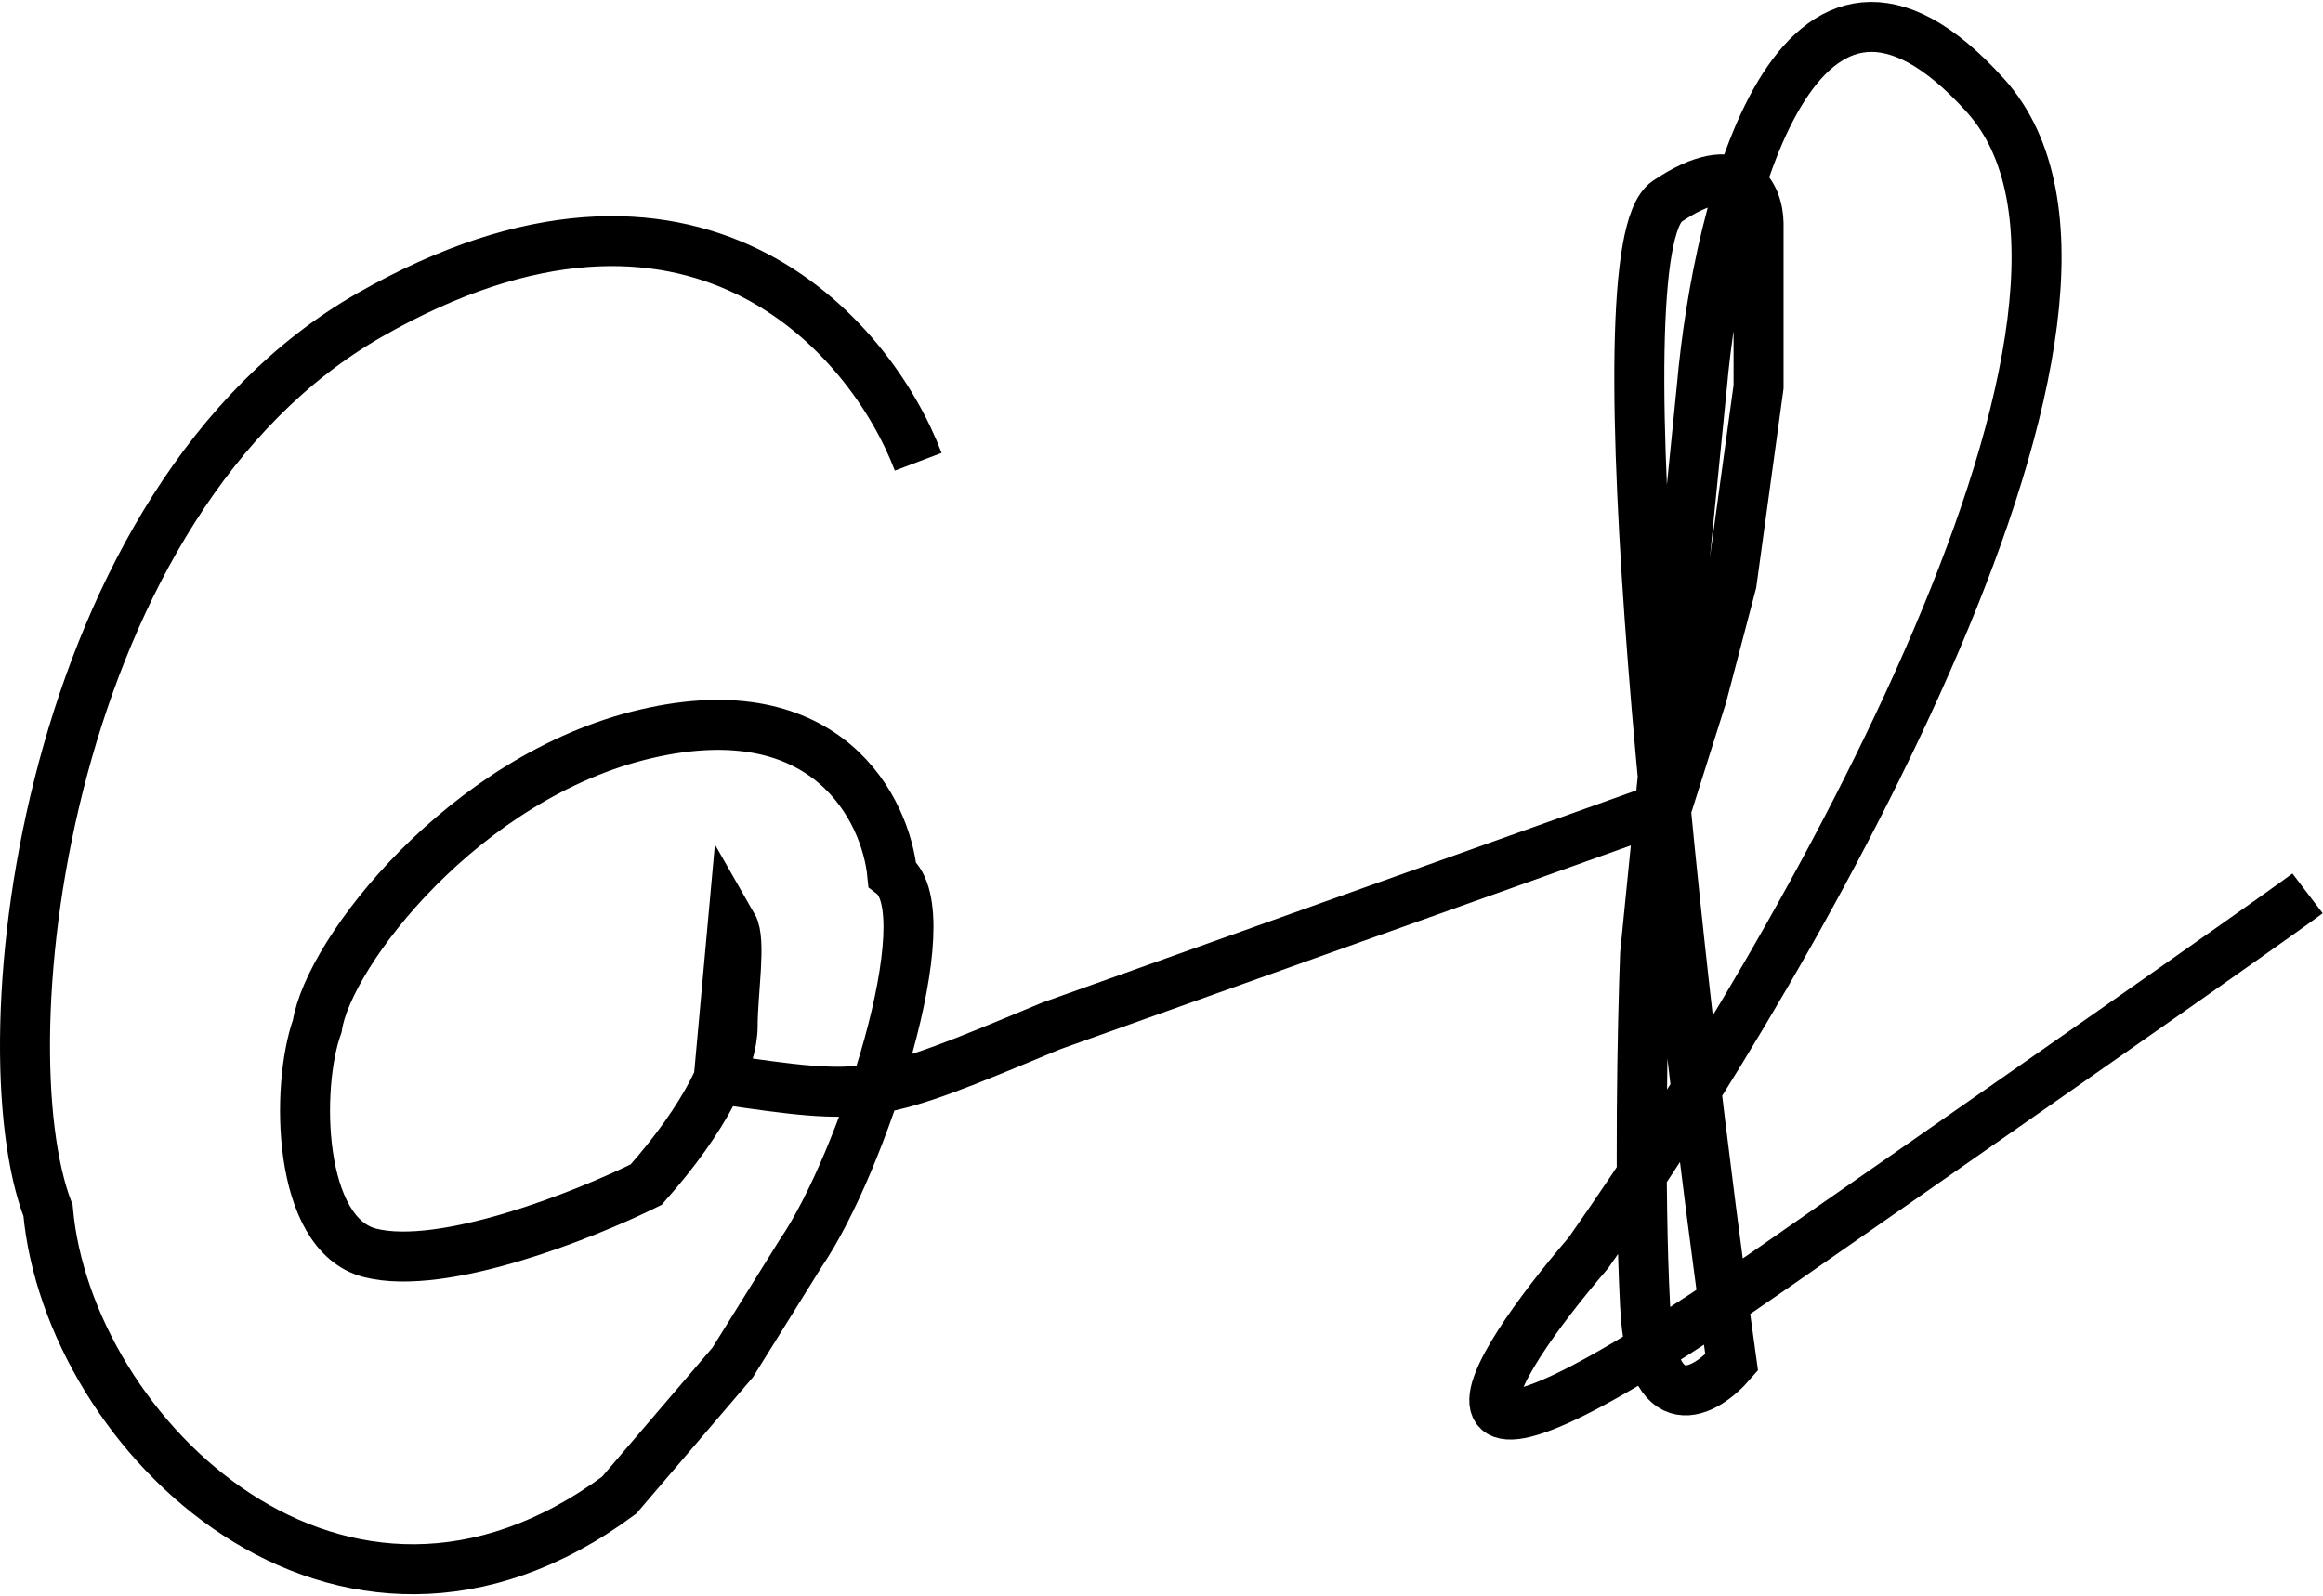<svg width="1208" height="830" viewBox="0 0 1208 830" fill="none" xmlns="http://www.w3.org/2000/svg">
<path d="M477.484 240.185C452.65 174.685 360.883 67.685 192.483 163.685C24.083 259.685 -9.017 541.185 24.983 629.685C35.483 746.518 177.184 884.885 321.984 777.685L380.984 708.685L416.484 651.685C447.984 605.685 490.783 475.085 463.983 454.685C460.65 421.185 430.383 359.685 335.983 381.685C241.583 403.685 170.817 495.518 164.984 533.685C153.65 565.018 154.483 642.085 192.483 651.685C230.483 661.285 303.983 632.018 335.983 616.185C367.484 580.685 380.984 551.285 380.984 533.685C380.984 516.085 385.484 489.255 380.984 481.422L373.733 561.185C453.057 572.685 453.057 572.685 546.484 533.685L866.984 419.185L884.984 362.185L900.484 303.185L914.484 201.185V116.185C914.317 101.851 904.584 79.485 866.984 104.685C829.384 129.885 873.65 517.851 900.484 708.685C886.817 724.518 858.684 740.785 855.484 679.185C852.284 617.585 854.15 531.518 855.484 496.185L884.984 201.185C893.484 105.518 934.884 -58.715 1032.48 49.685C1130.08 158.085 935.484 496.185 825.984 651.685C772.984 713.439 718.084 801.395 922.484 659.185C1126.88 516.975 1192.65 470.264 1199.98 464.685" stroke="black" stroke-width="26"/>
</svg>

